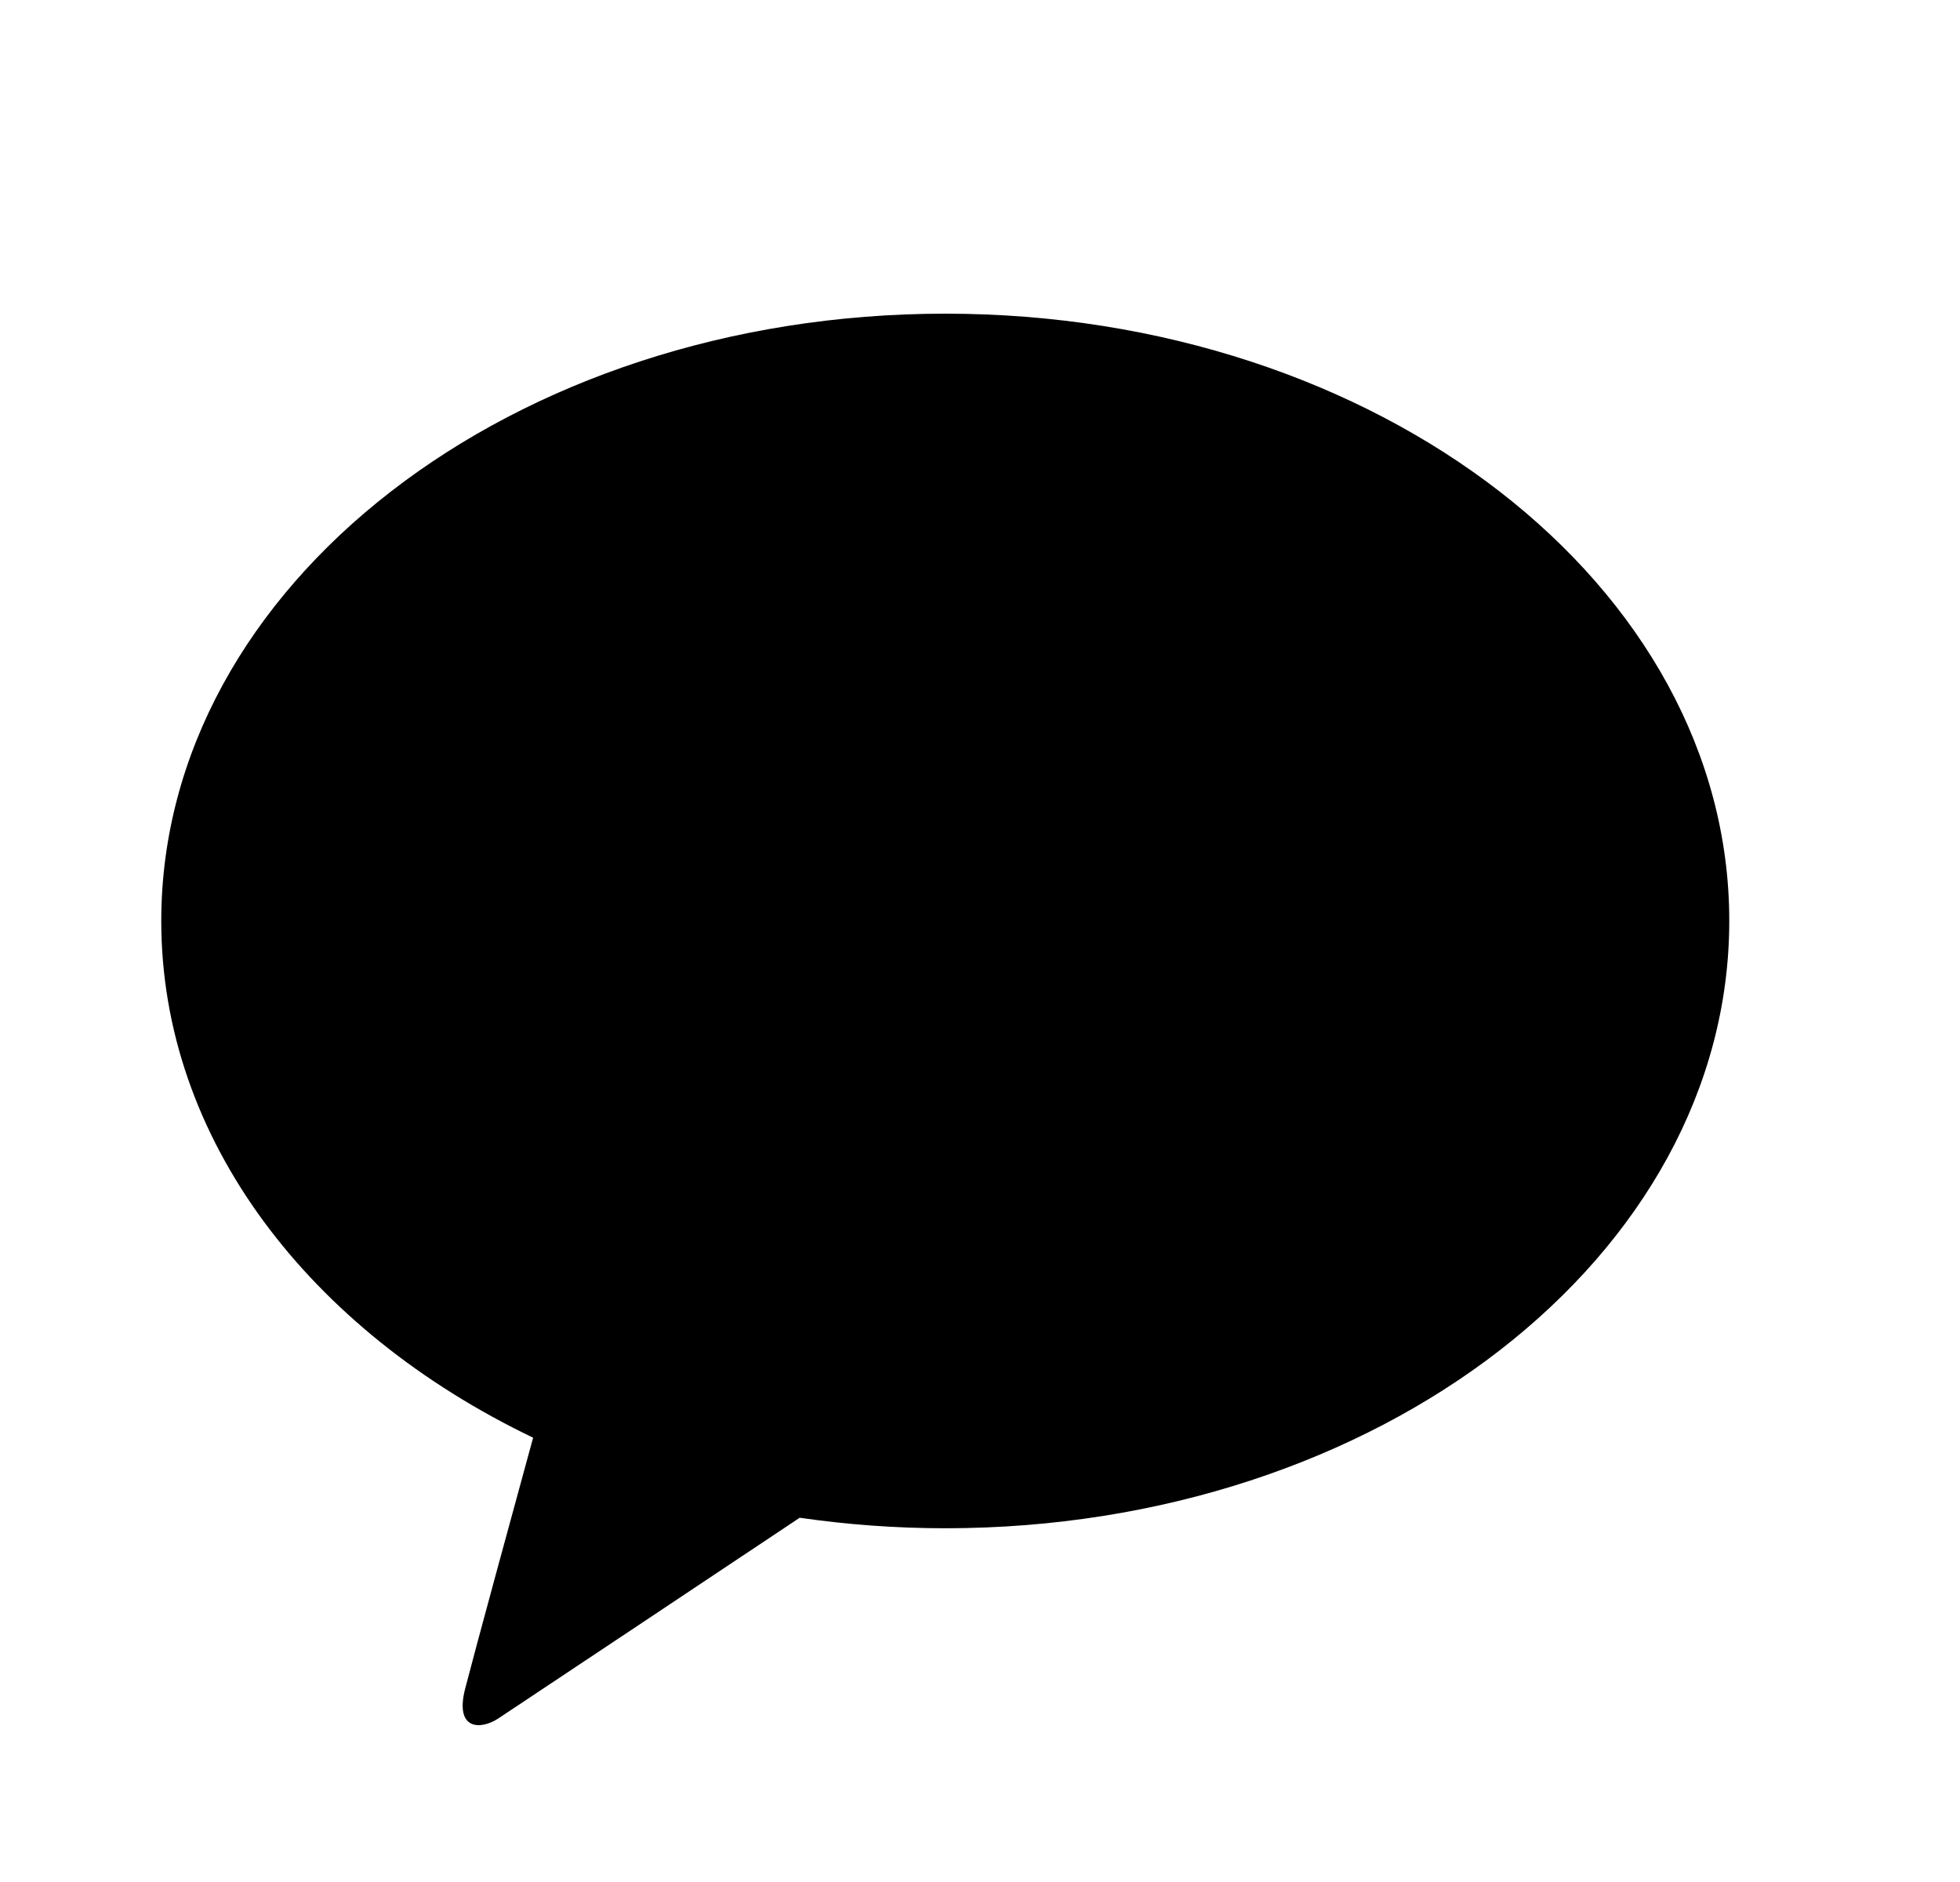 <svg width="25" height="24" viewBox="0 0 25 24" fill="none" xmlns="http://www.w3.org/2000/svg">
<path d="M12.057 4C6.534 4 2.057 7.467 2.057 11.745C2.057 14.529 3.952 16.969 6.8 18.334C6.59 19.098 6.043 21.105 5.933 21.535C5.797 22.067 6.131 22.06 6.352 21.917C6.524 21.805 9.092 20.093 10.2 19.355C10.803 19.442 11.422 19.489 12.057 19.489C17.58 19.489 22.057 16.022 22.057 11.743C22.057 7.467 17.58 4 12.057 4Z" fill="black"/>
</svg>
